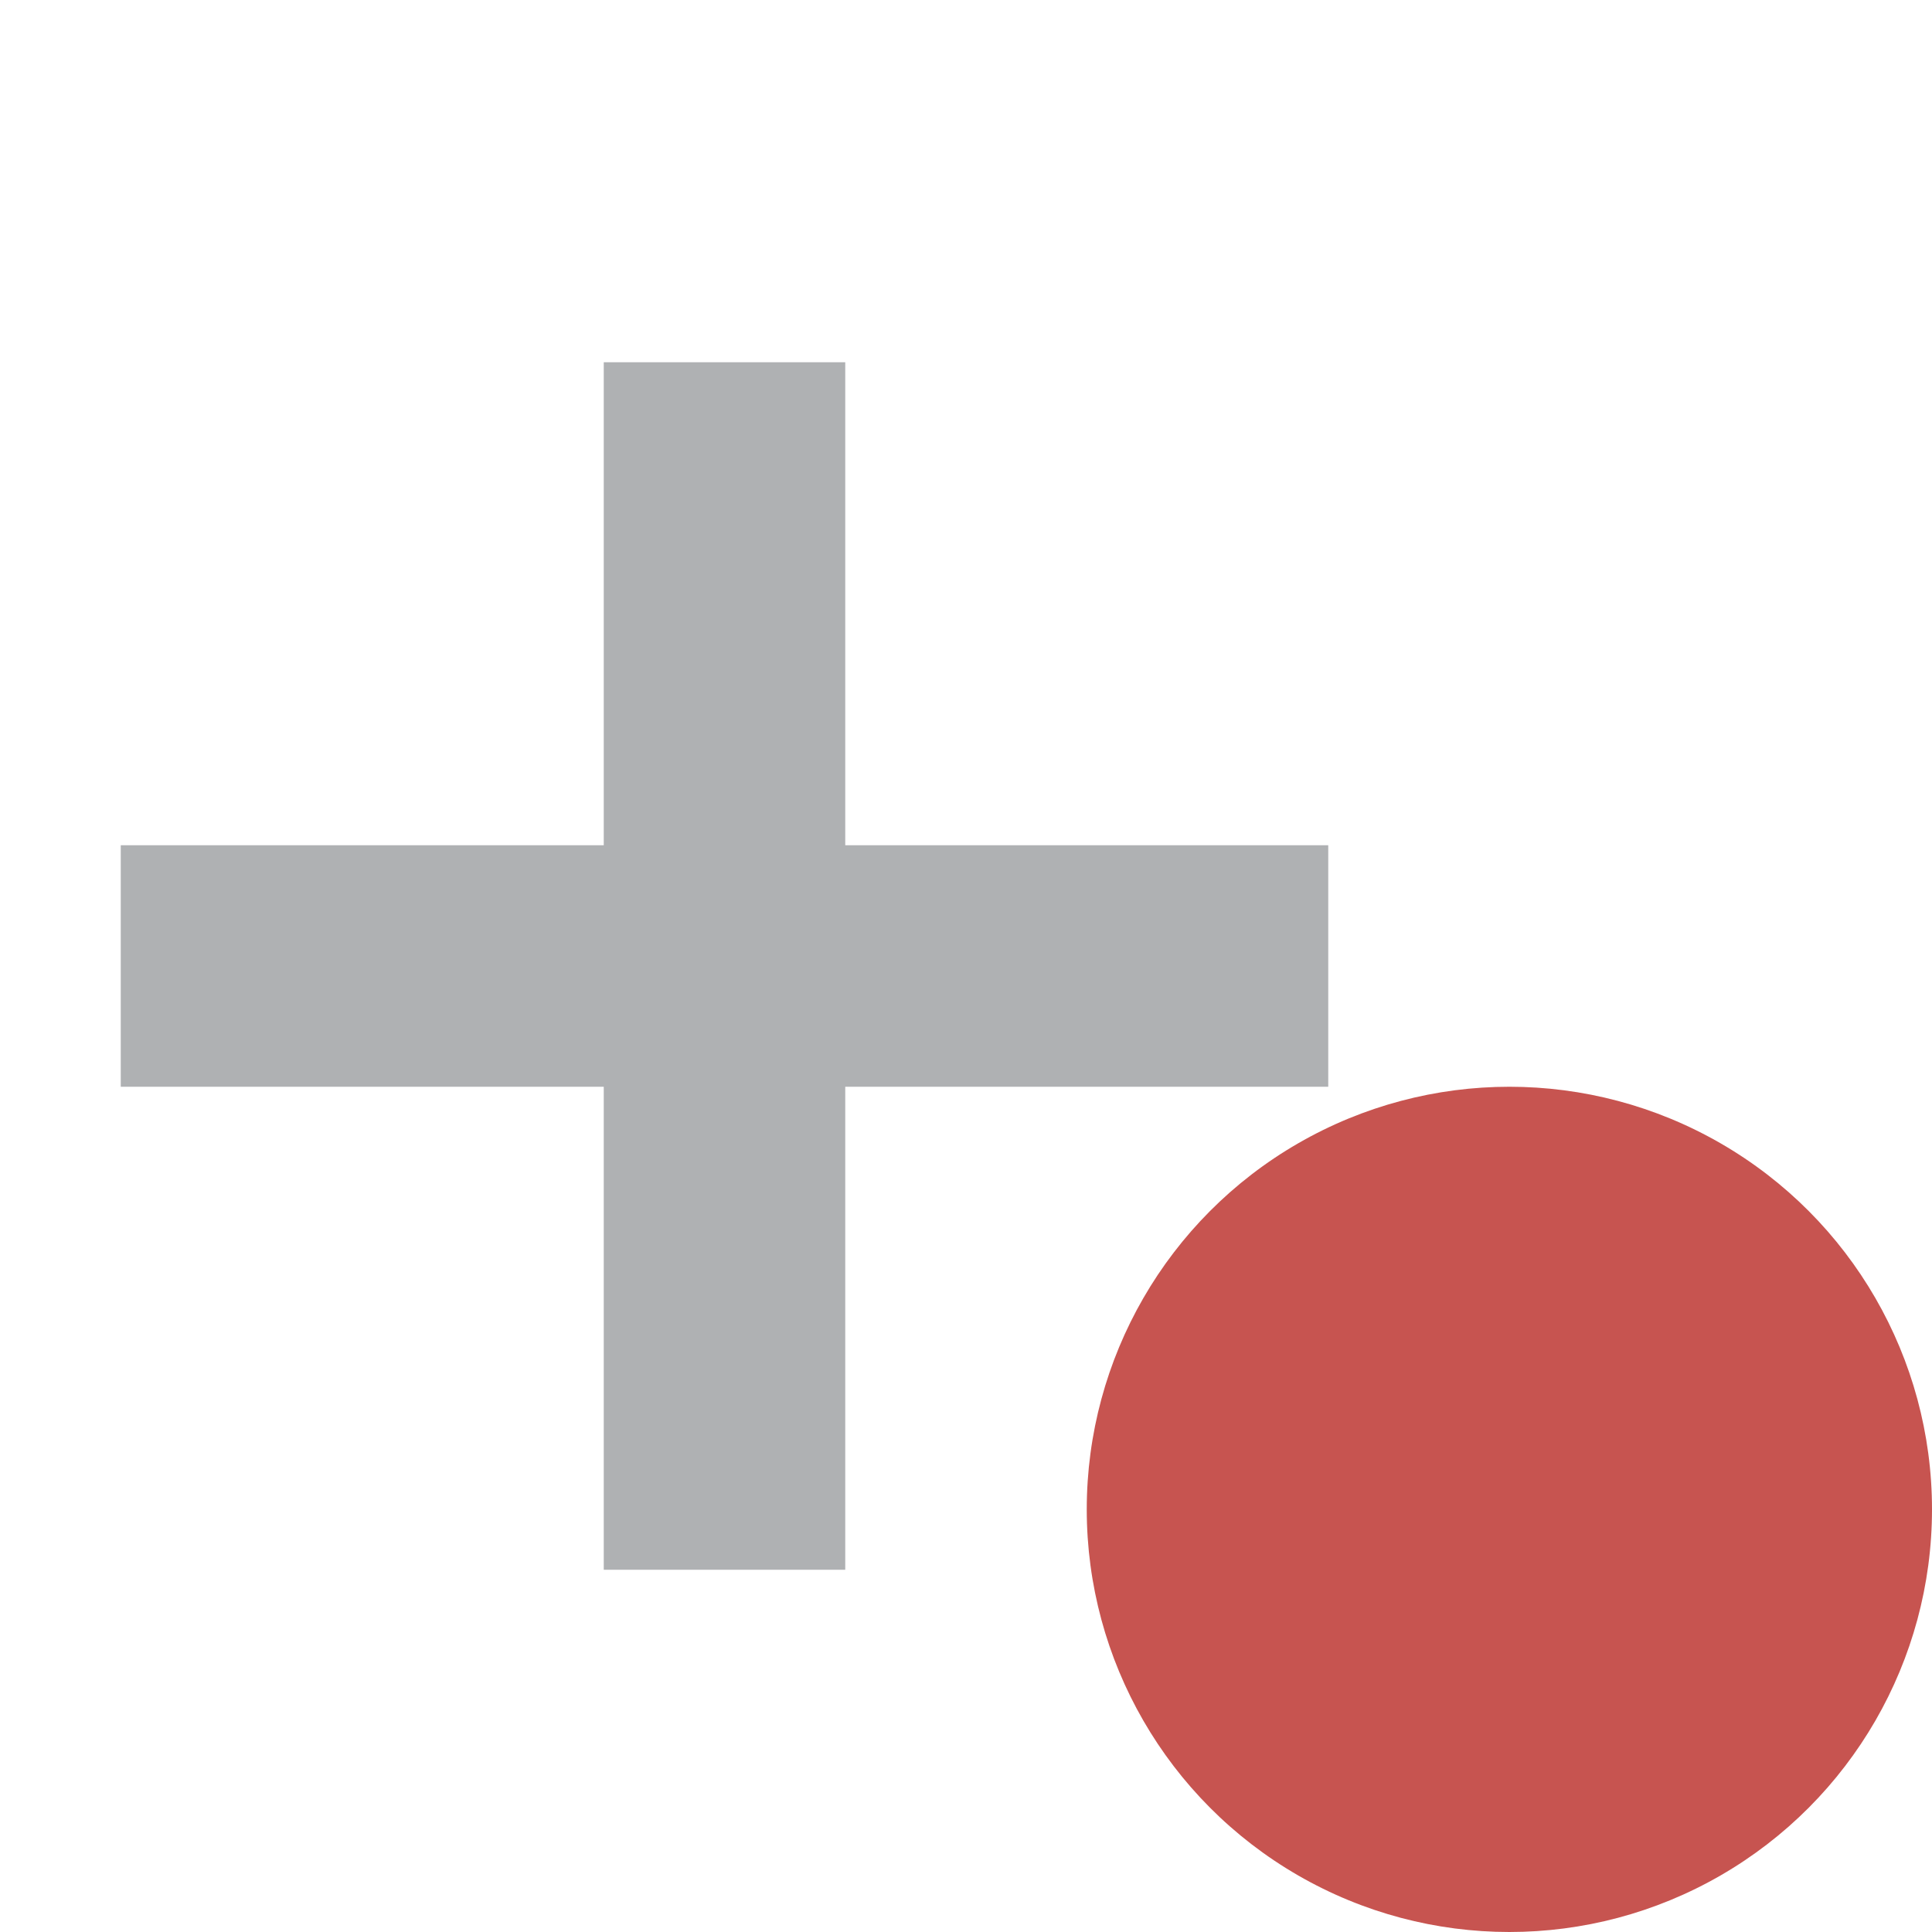 <svg xmlns="http://www.w3.org/2000/svg" width="16" height="16" viewBox="0 0 16 16"><rect id="frame" width="16" height="16" fill="none"/><g fill="none" fill-rule="evenodd"><path fill="#AFB1B3" d="M5 3h2v10H5z"/><path fill="#AFB1B3" d="M11 7v2H1V7z"/><circle cx="12.5" cy="12.5" r="3.5" fill="#C75450"/></g></svg>